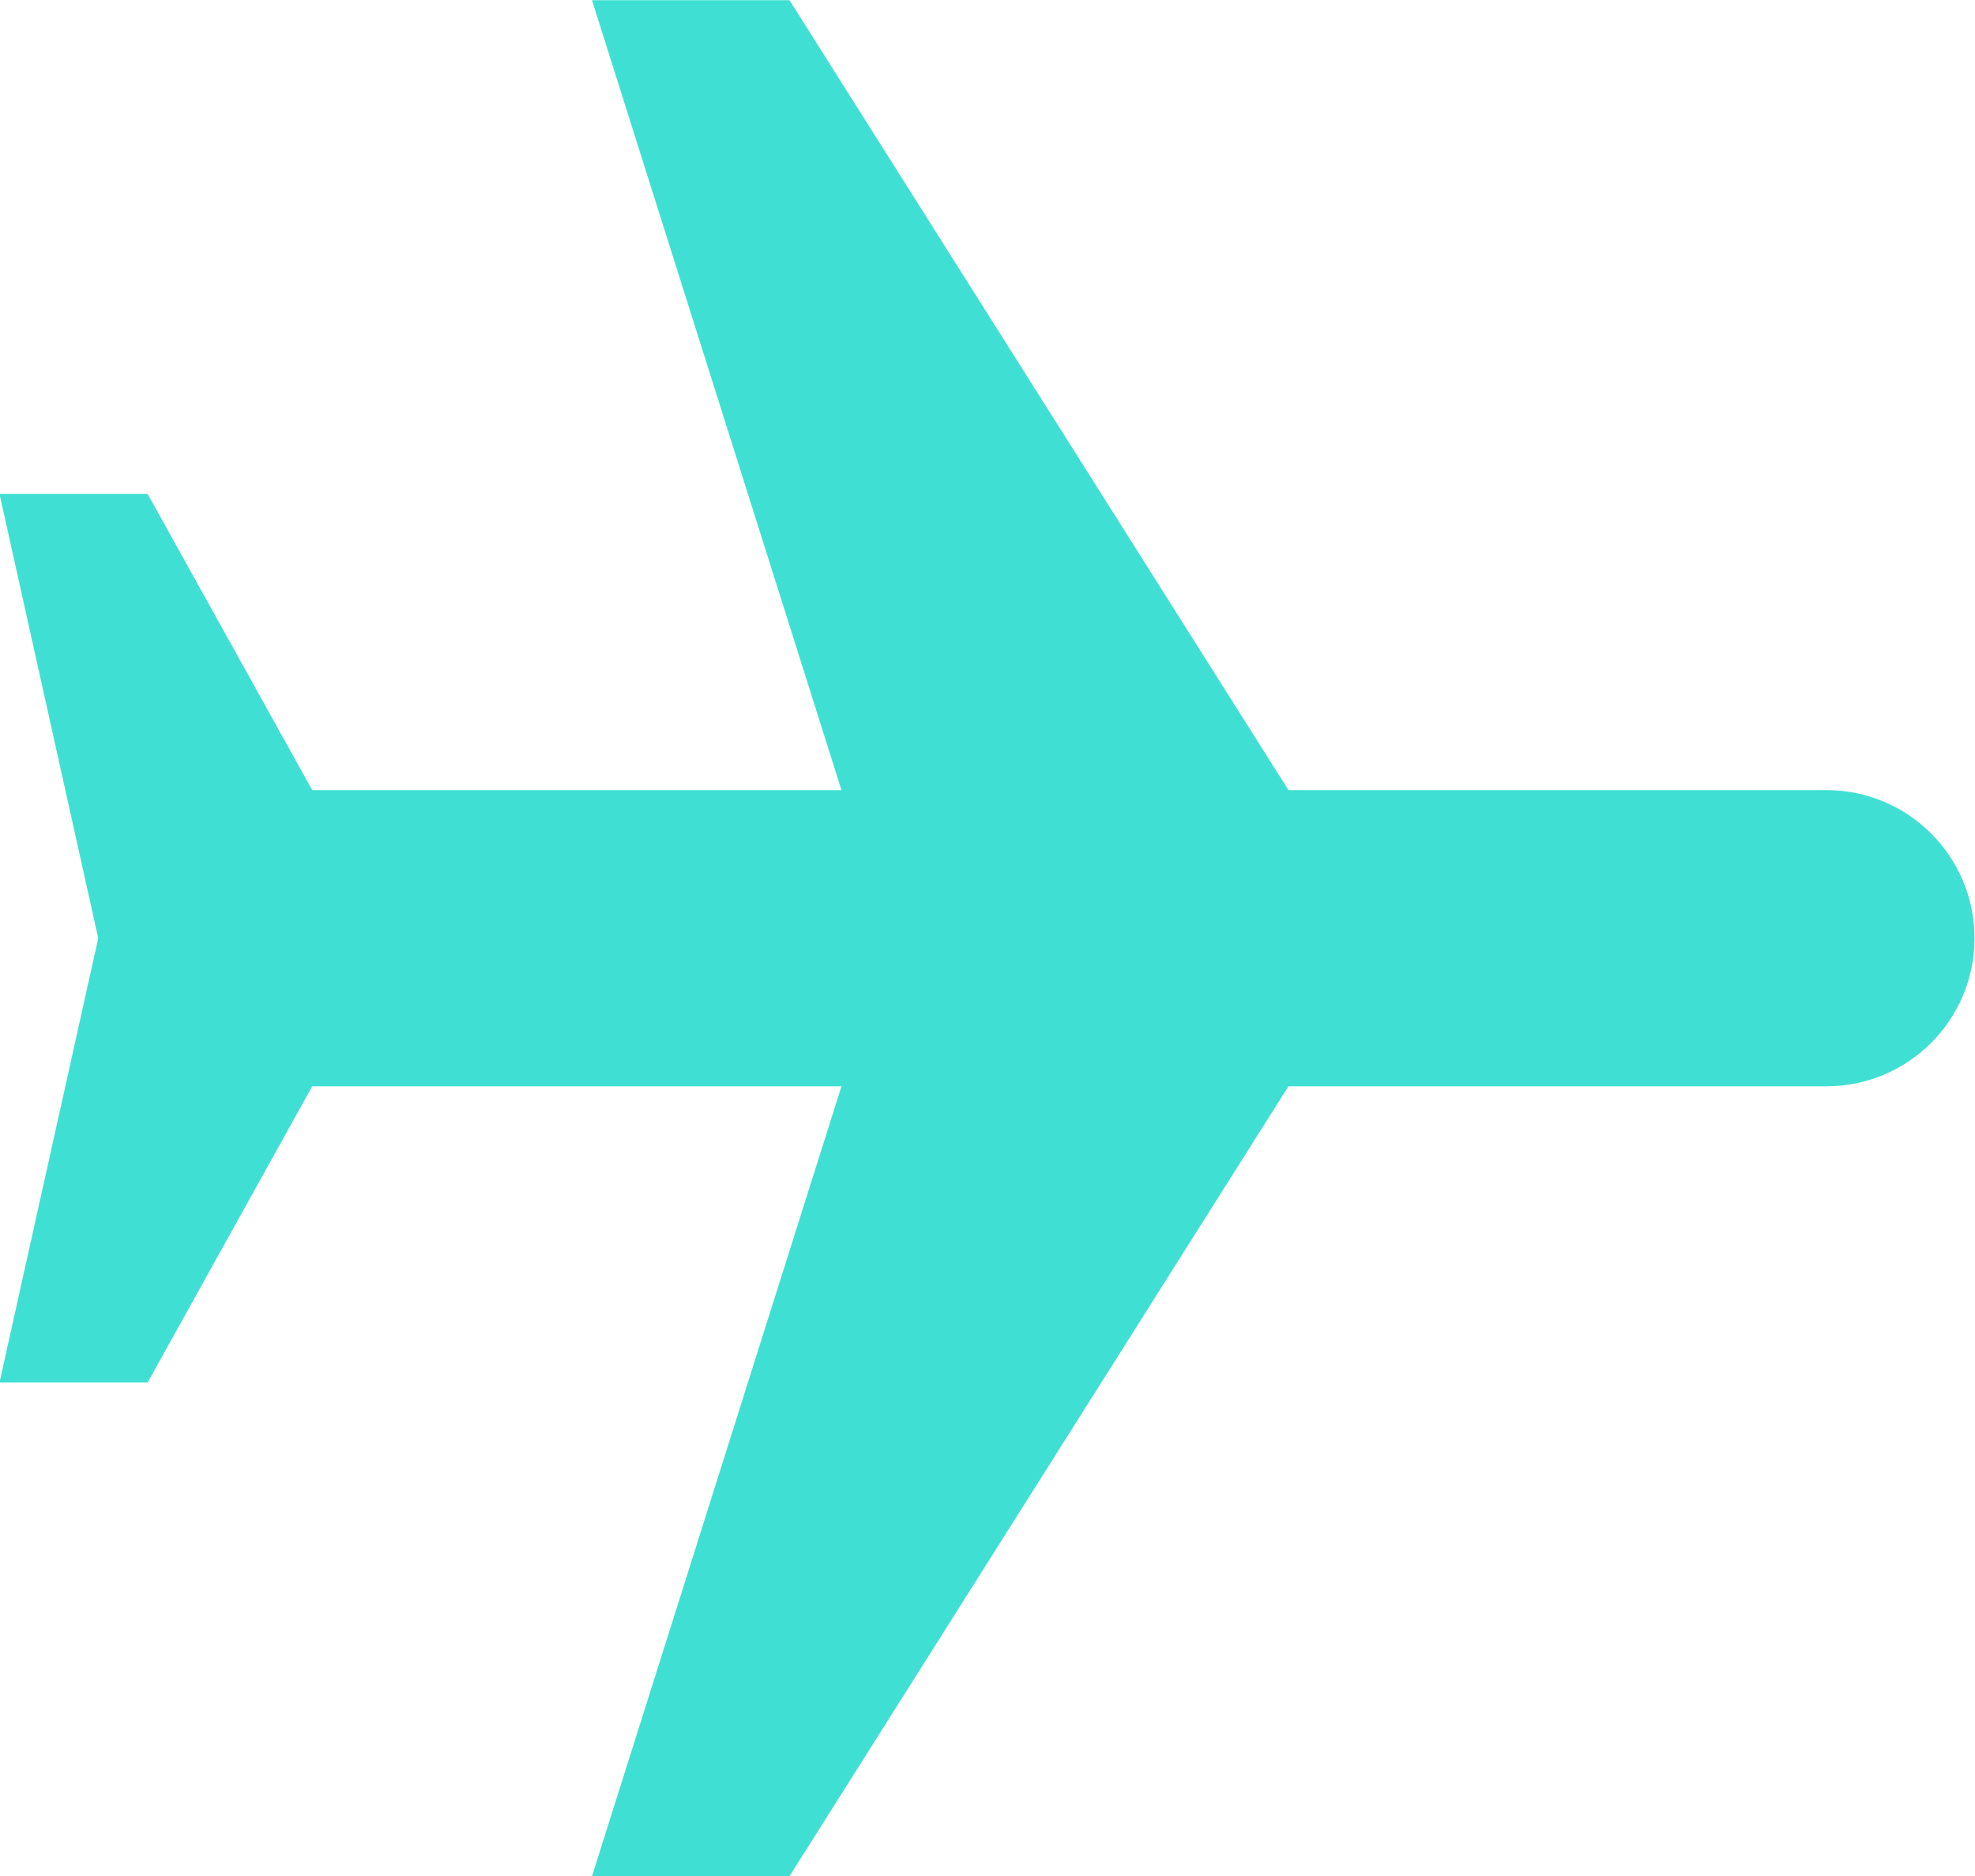 <?xml version="1.0" encoding="UTF-8"?>
<!DOCTYPE svg PUBLIC "-//W3C//DTD SVG 1.1//EN" "http://www.w3.org/Graphics/SVG/1.1/DTD/svg11.dtd">
<!-- Creator: CorelDRAW 2021 (64-Bit) -->
<svg xmlns="http://www.w3.org/2000/svg" xml:space="preserve" width="175mm" height="166.25mm" version="1.1" style="shape-rendering:geometricPrecision; text-rendering:geometricPrecision; image-rendering:optimizeQuality; fill-rule:evenodd; clip-rule:evenodd"
viewBox="0 0 17500 16625"
 xmlns:xlink="http://www.w3.org/1999/xlink"
 xmlns:xodm="http://www.corel.com/coreldraw/odm/2003">
 <defs>
  <style type="text/css">
   <![CDATA[
    .fil0 {fill:#3FE0D3;fill-rule:nonzero}
   ]]>
  </style>
 </defs>
 <g id="Layer_x0020_1">
  <g id="_2042232551152">
   <path class="fil0" d="M11416.52 9626.77l-4421.05 7000 -1750 0 2210.51 -7000 -4689.65 0 -1458.36 2625 -1312.5 0 875 -3937.5 -875 -3937.5 1312.5 0 1458.36 2625 4689.65 0 -2210.51 -7000 1750 0 4421.05 7000 4766.45 0c724.88,0 1312.5,587.65 1312.5,1312.5 0,724.85 -587.62,1312.5 -1312.5,1312.5l-4766.45 0z"/>
  </g>
 </g>
</svg>
